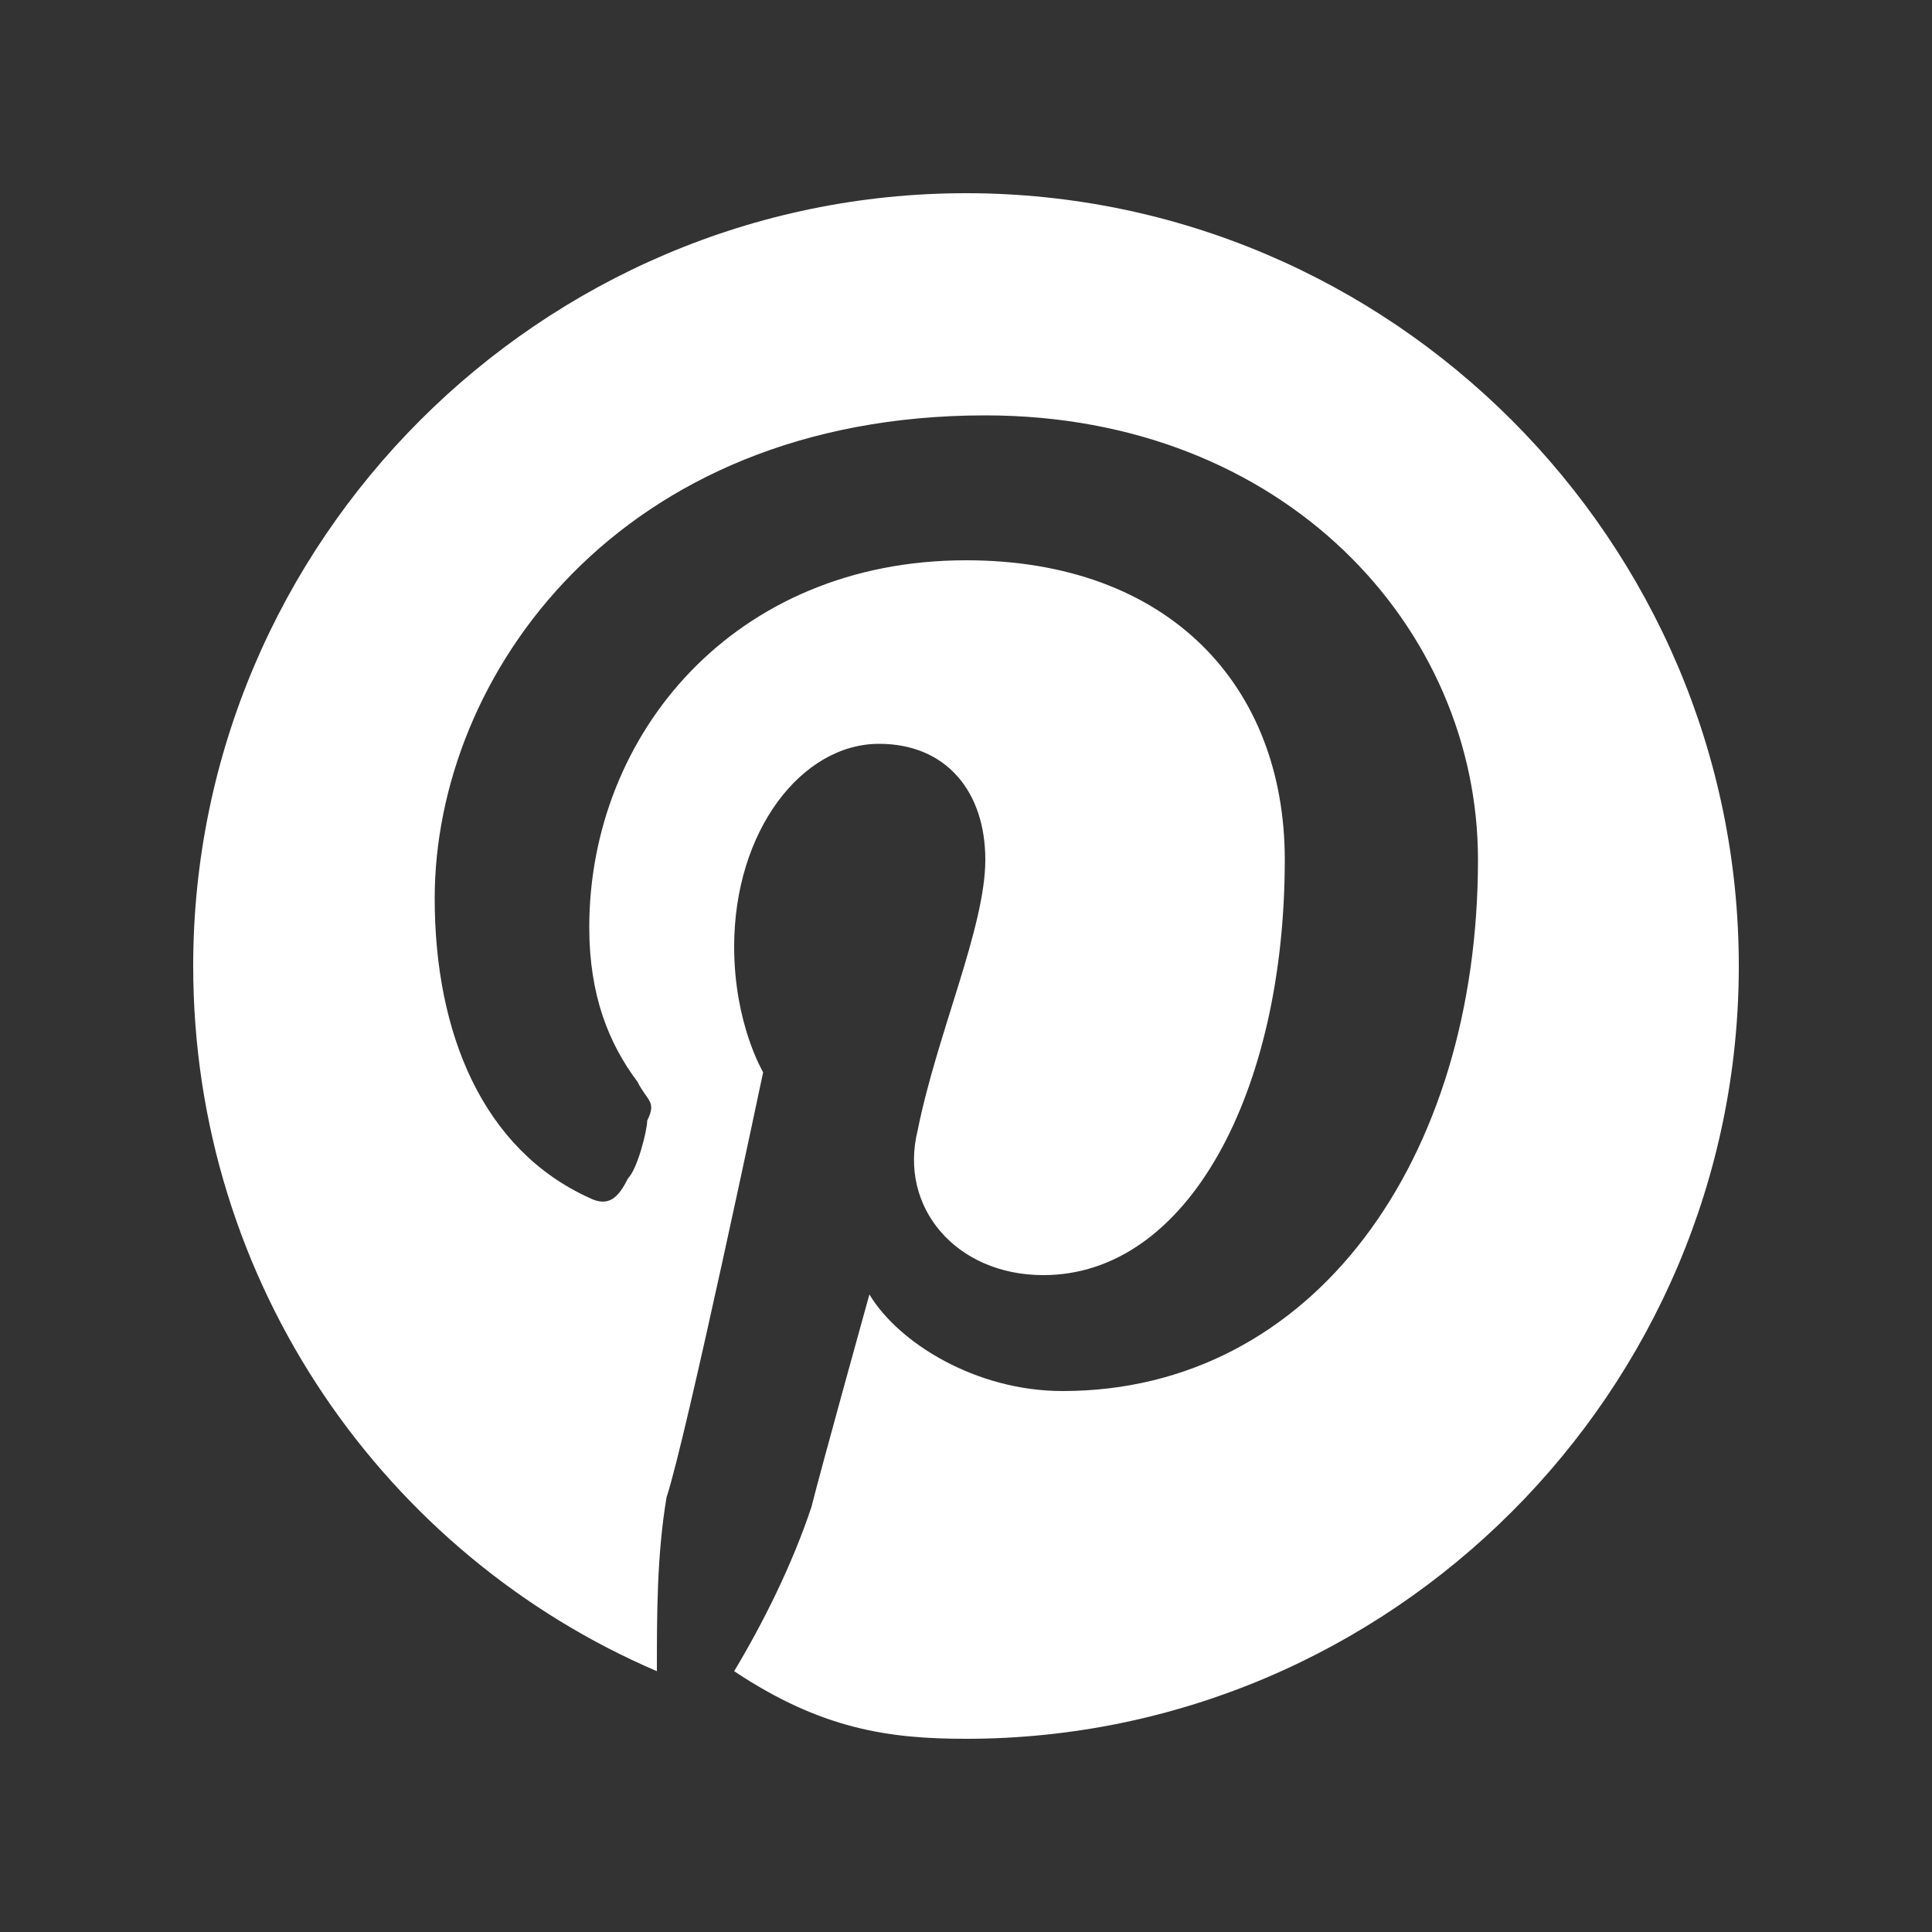 <?xml version="1.0" encoding="utf-8"?>
<svg version="1.1" id="Layer_1" xmlns="http://www.w3.org/2000/svg" xmlns:xlink="http://www.w3.org/1999/xlink" x="0px" y="0px"
	 viewBox="0 0 20 20" style="enable-background:new 0 0 20 20;" fill="white" xml:space="preserve">
<rect x="0" y="0" width="20" height="20" fill="#333333" stroke="none"/>
<path id="pinterest" d="M10,2c-4.4,0-8,3.6-8,8c0,3.3,2,6.1,4.8,7.3c0-0.6,0-1.2,0.1-1.8c0.2-0.6,1-4.4,1-4.4s-0.3-0.5-0.3-1.3
	c0-1.2,0.7-2.1,1.5-2.1c0.7,0,1.1,0.5,1.1,1.2c0,0.7-0.5,1.8-0.7,2.8c-0.2,0.8,0.4,1.5,1.3,1.5c1.5,0,2.5-1.9,2.5-4.3
	c0-1.8-1.2-3.1-3.3-3.1c-2.4,0-3.9,1.8-3.9,3.8c0,0.7,0.2,1.2,0.5,1.6c0.1,0.2,0.2,0.2,0.1,0.4c0,0.1-0.1,0.5-0.2,0.6
	c-0.1,0.2-0.2,0.3-0.4,0.2c-1.1-0.5-1.6-1.7-1.6-3.1c0-2.3,1.9-5,5.7-5c3.1,0,5.1,2.2,5.1,4.6c0,3.1-1.7,5.5-4.3,5.5
	c-0.9,0-1.7-0.5-2-1c0,0-0.5,1.8-0.6,2.2c-0.2,0.6-0.5,1.2-0.8,1.7C8.5,17.9,9.2,18,10,18c4.4,0,8-3.6,8-8C18,5.6,14.4,2,10,2z"/>
</svg>

